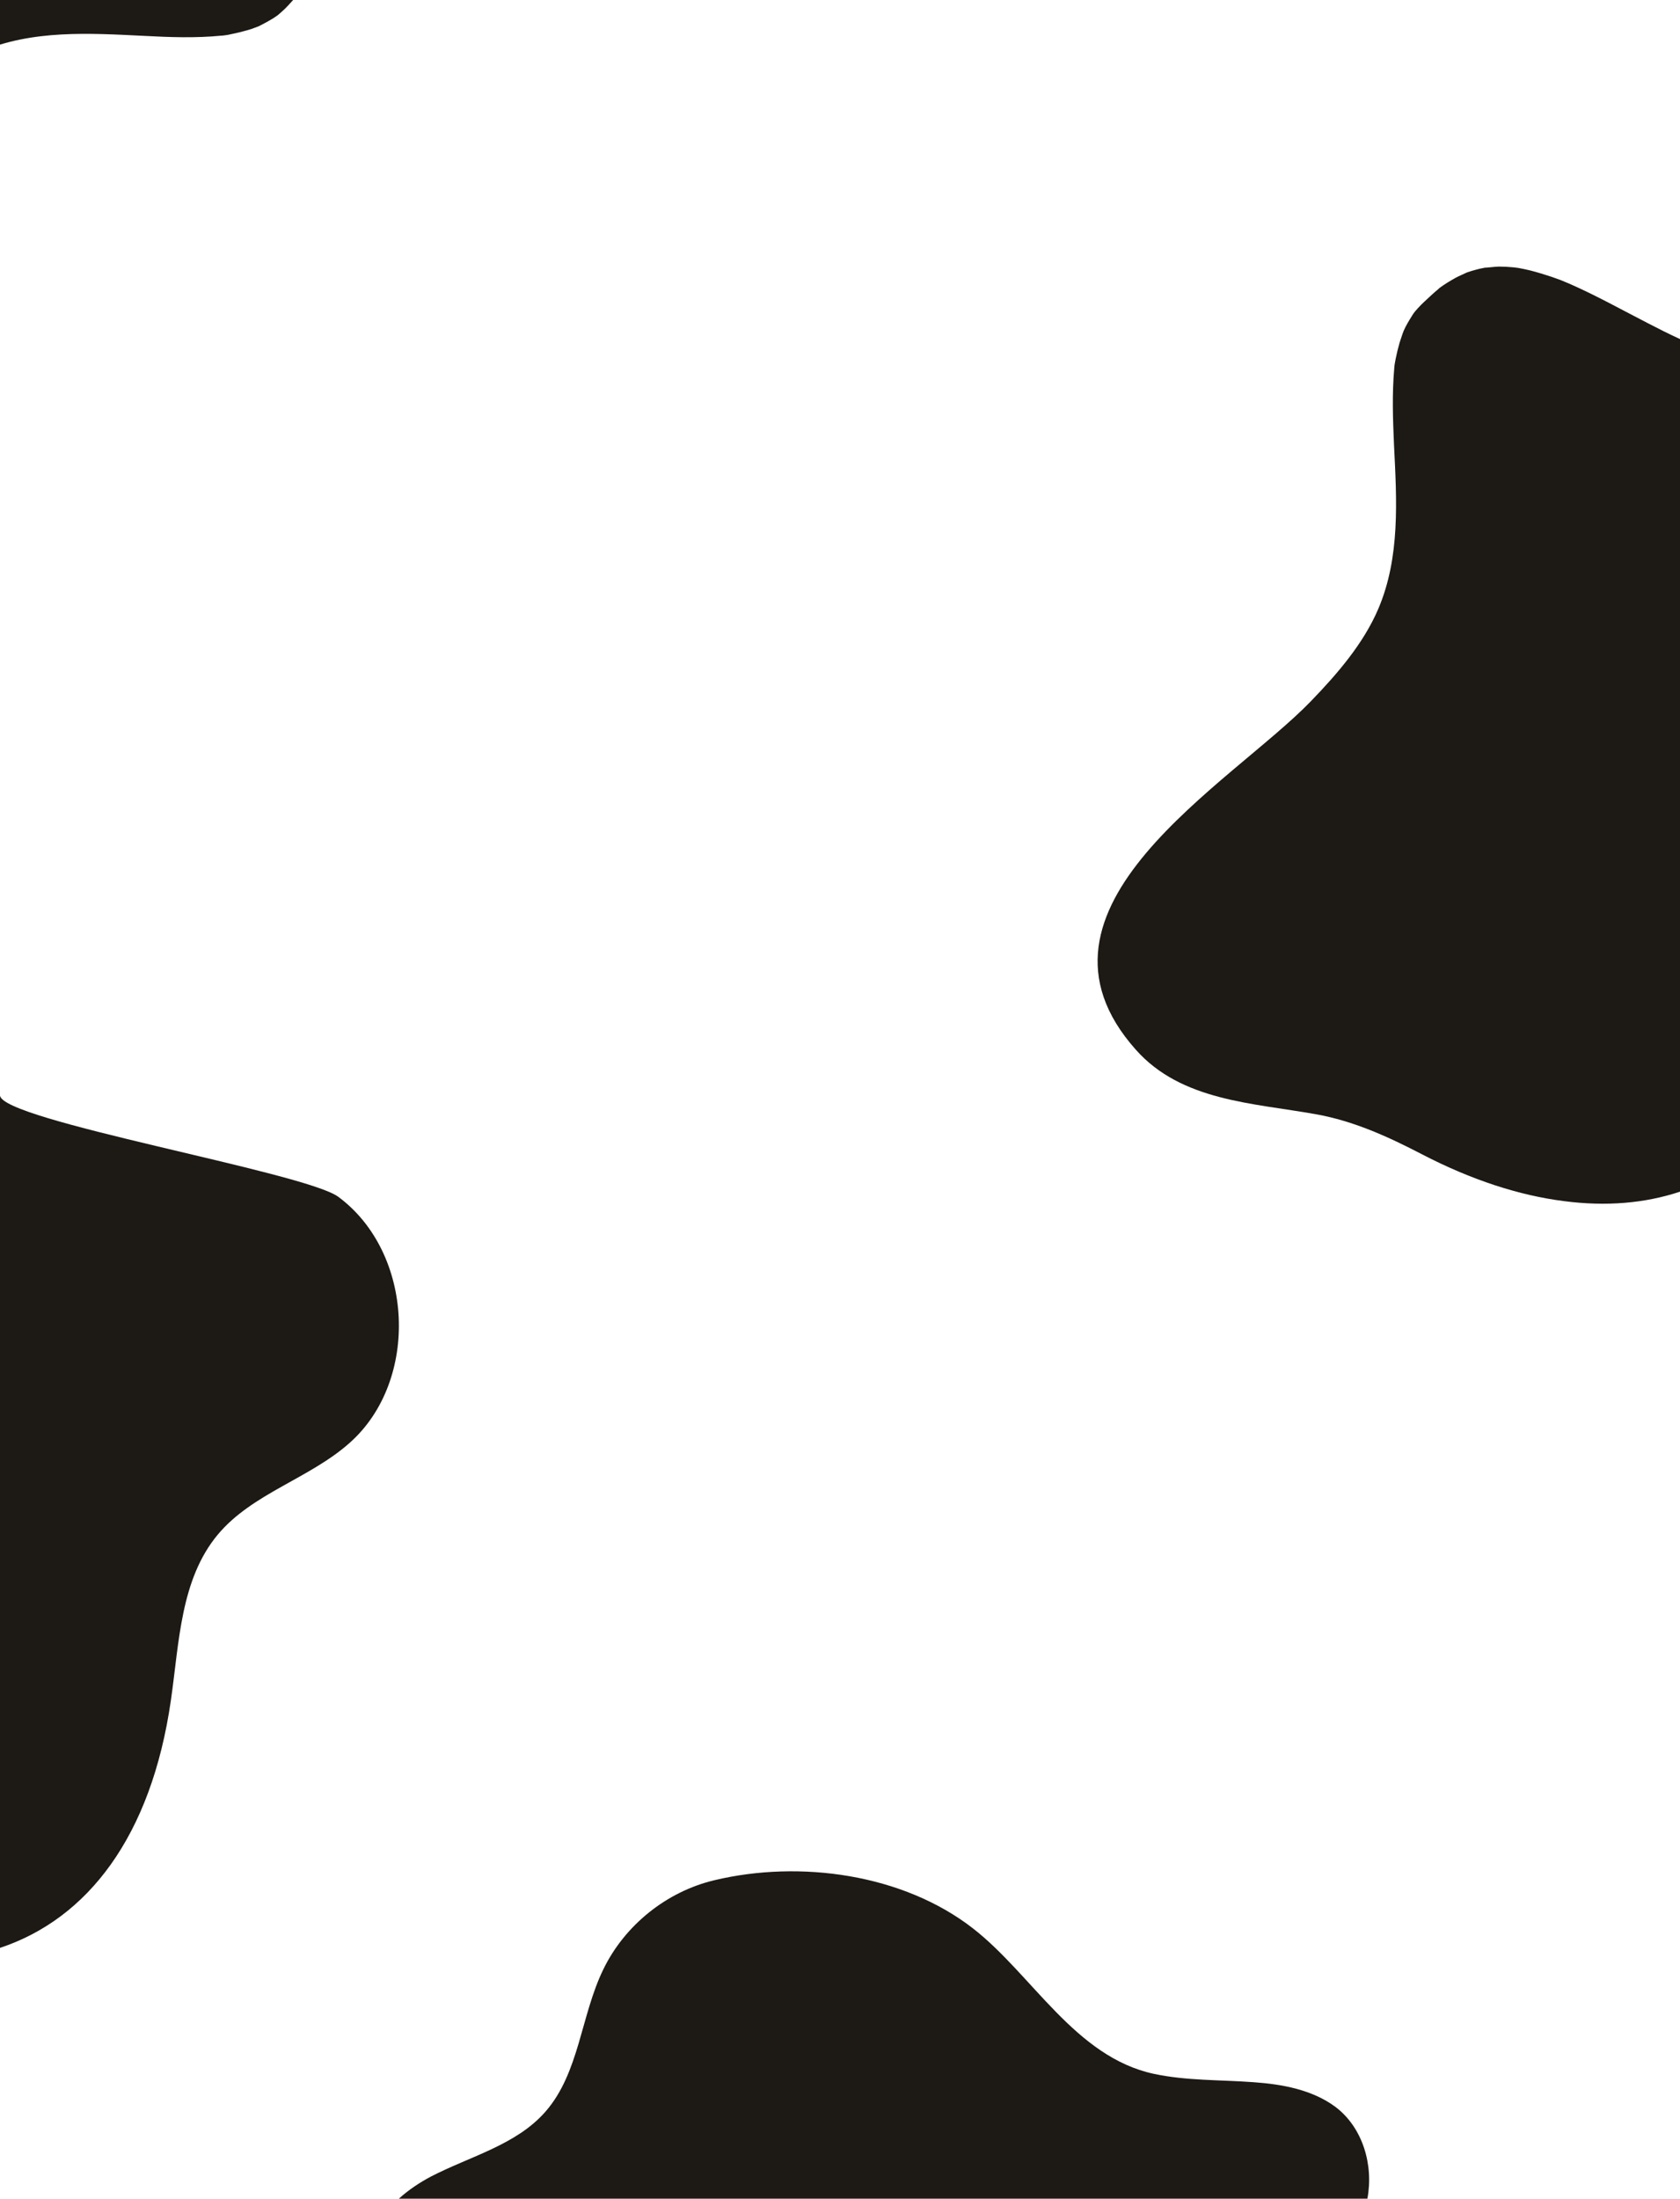 <?xml version="1.0" encoding="utf-8"?>
<!-- Generator: Adobe Illustrator 25.1.0, SVG Export Plug-In . SVG Version: 6.00 Build 0)  -->
<svg version="1.1" xmlns="http://www.w3.org/2000/svg" xmlns:xlink="http://www.w3.org/1999/xlink" x="0px" y="0px"
	 viewBox="0 0 744.3 974" enable-background="new 0 0 744.3 974" xml:space="preserve">
<g id="Layer_2">
</g>
<g id="Layer_1">
	<path fill="#1D1915" d="M605.8,974H176.7c4.3-3.9,9.3-7.2,14.2-9.8c17.4-9,37.9-14,50.8-28.8c15-17.2,15.6-42.5,25.6-63
		c9.5-19.6,28.1-34.5,49.3-39.5c37.8-9,83.4-2.8,114.5,21.4c26.3,20.5,45.2,56.9,80.1,64.4c14.5,3.1,29.5,2.6,44.2,3.7
		c12.7,0.9,25.9,3.3,36.2,10.9C603.8,942.5,608.6,959.1,605.8,974z"/>
	<path fill="#1D1915" d="M730.3,143.3c-11.7-6-23.1-12.4-35.2-17.7c-0.9-0.4-3-1.2-3.6-1.5c-1.4-0.5-2.8-1-4.2-1.5
		c-3.1-1-6.2-2-9.4-2.8c-1.7-0.4-3.5-0.8-5.2-1.1c-0.5-0.1-1.7-0.2-2.5-0.3c-2.1-0.2-4.1-0.3-6.2-0.3c-1.4,0-7,0.7-5.7,0.4
		c-1.4,0.3-2.7,0.5-4.1,0.9c-1.5,0.4-2.9,0.8-4.3,1.3c-0.6,0.3-4,1.8-4.9,2.3c-2.5,1.4-5,2.9-7.3,4.6c0,0-0.1,0.1-0.1,0.1
		c-0.1,0.1-0.2,0.2-0.3,0.3c-1.1,0.9-2.1,1.8-3.1,2.7c-2,1.9-4.1,3.7-6,5.8c-0.5,0.5-0.9,1.1-1.4,1.6c-0.4,0.5-1.1,1.5-1.3,1.9
		c-1.3,2.1-2.6,4.2-3.6,6.5c-0.2,0.6-0.5,1.2-0.6,1.6c-0.4,1.2-0.8,2.4-1.2,3.6c-0.7,2.4-1.3,4.9-1.8,7.4c-0.1,0.7-0.3,1.5-0.4,2.2
		c-0.1,0.7-0.2,1.6-0.2,1.9c-1,11.3-0.6,22.6-0.1,34c1.2,24.3,2.8,49.7-7,72.6c-6.6,15.4-18.2,28.8-29.7,40.7
		C545.5,347.3,447.1,402,503.2,465c20.2,22.8,52,23.6,79.8,28.6c16.8,3,32.1,10,47.1,17.8c21.8,11.3,43,18.2,62.9,20.7
		c18.4,2.4,35.7,1,51.3-4.2V150.2C739.5,148,734.9,145.7,730.3,143.3z"/>
	<path fill="#1D1915" d="M149.9,530.2C135.1,519.2,0,496.3,0,485.2c0,0,0,377.7,0,377.7c38.8-12.9,67-49.3,75.7-109.6
		c3.7-25.6,4.2-53.6,20.8-73.5c15.3-18.3,40.7-24.8,58.5-40.7C186,611.5,183.4,555,149.9,530.2z"/>
	<path fill="#1D1915" d="M143.1-30.4c0-2.1-0.1-4.1-0.3-6.2c-0.1-0.8-0.3-2-0.3-2.5c-0.3-1.8-0.7-3.5-1.1-5.2
		c-0.8-3.2-1.7-6.3-2.8-9.4c-0.5-1.4-1-2.8-1.5-4.2c-0.2-0.6-1.1-2.7-1.5-3.6c-5.2-12-11.7-23.5-17.7-35.2
		c-2.3-4.5-4.7-9.2-6.8-13.9H-33.6V38.6c7.7-6.2,16-11.8,25-15.7c22.9-9.8,48.3-8.2,72.6-7c11.3,0.6,22.7,1,34-0.1
		c0.4,0,1.3-0.1,1.9-0.2c0.7-0.1,1.5-0.2,2.2-0.4c2.5-0.5,5-1.1,7.4-1.8c1.2-0.3,2.4-0.7,3.6-1.2c0.3-0.1,1-0.4,1.6-0.6
		c2.2-1.1,4.4-2.3,6.5-3.6c0.4-0.2,1.4-1,1.9-1.3c0.5-0.5,1.1-0.9,1.6-1.4c2.1-1.8,3.9-3.9,5.8-6c0.9-1,1.8-2.1,2.7-3.1
		c0.1-0.1,0.2-0.2,0.3-0.3c0,0,0.1-0.1,0.1-0.1c1.7-2.3,3.2-4.8,4.6-7.3c0.5-0.9,2-4.3,2.3-4.9c0.5-1.4,0.9-2.9,1.3-4.3
		c0.4-1.3,0.7-2.7,0.9-4.1C142.4-23.4,143.1-29,143.1-30.4z"/>
</g>
</svg>
